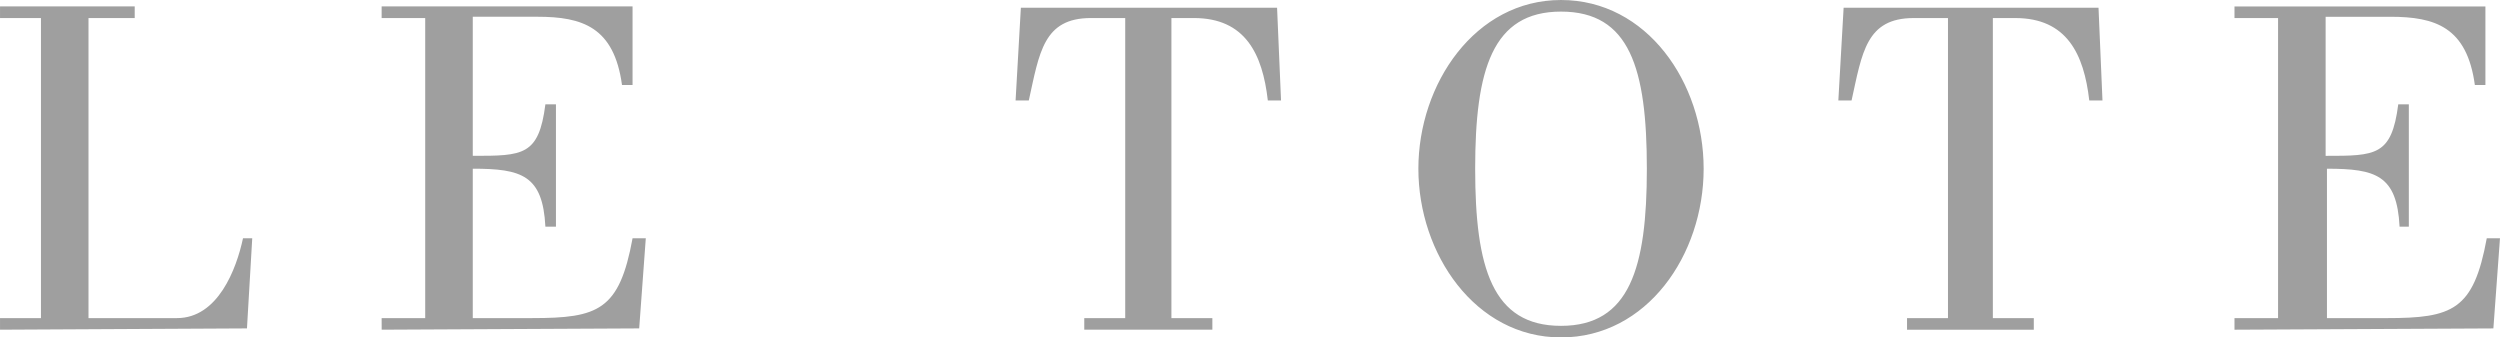 <svg xmlns="http://www.w3.org/2000/svg" width="163" height="22" viewBox="0 0 163 22">
  <path fill="#9f9f9f" d="m16.102 26.412.344-5.879h-.602c-.43 2.016-1.636 5.207-4.305 5.207h-5.769v-19.564h3.013v-.757h-8.782v.757h2.669v19.564h-2.669v.756zm8.783.084 16.79-.084.431-5.879h-.862c-.861 4.704-2.239 5.207-6.544 5.207h-3.875v-9.741c3.185 0 4.563.42 4.735 3.779h.688v-7.977h-.688c-.43 3.359-1.464 3.359-4.735 3.359v-9.068h4.219c2.927 0 4.994.671 5.511 4.45h.688v-5.123h-16.36v.757h2.841v19.564h-2.841zm54.161 0v-.756h-2.67v-19.564h1.464c3.358 0 4.478 2.35 4.822 5.373h.861l-.258-6.046h-16.705l-.344 6.046h.862c.688-3.107.947-5.373 4.047-5.373h2.239v19.564h-2.67v.756zm22.732.504c5.597 0 9.3-5.373 9.3-11 0-5.625-3.703-11-9.3-11-5.597 0-9.3 5.459-9.3 11 0 5.543 3.703 11 9.3 11zm0-.755c-4.478 0-5.597-3.779-5.597-10.244 0-6.464 1.119-10.245 5.597-10.245 4.477 0 5.597 3.695 5.597 10.245 0 6.466-1.12 10.244-5.597 10.244zm30.826.252v-.756h-2.67v-19.564h1.464c3.358 0 4.477 2.35 4.822 5.373h.861l-.258-6.046h-16.619l-.344 6.046h.862c.688-3.107.947-5.373 4.047-5.373h2.239v19.564h-2.67v.756zm13.088 0 16.876-.084.431-5.879h-.862c-.861 4.704-2.239 5.207-6.544 5.207h-3.875v-9.741c3.185 0 4.563.42 4.735 3.779h.603v-7.977h-.69c-.43 3.359-1.464 3.359-4.735 3.359v-9.068h4.219c2.927 0 4.995.671 5.511 4.45h.688v-5.123h-16.36v.757h2.841v19.564h-2.841v.756z" transform="translate(0 -5)"/>
</svg>

